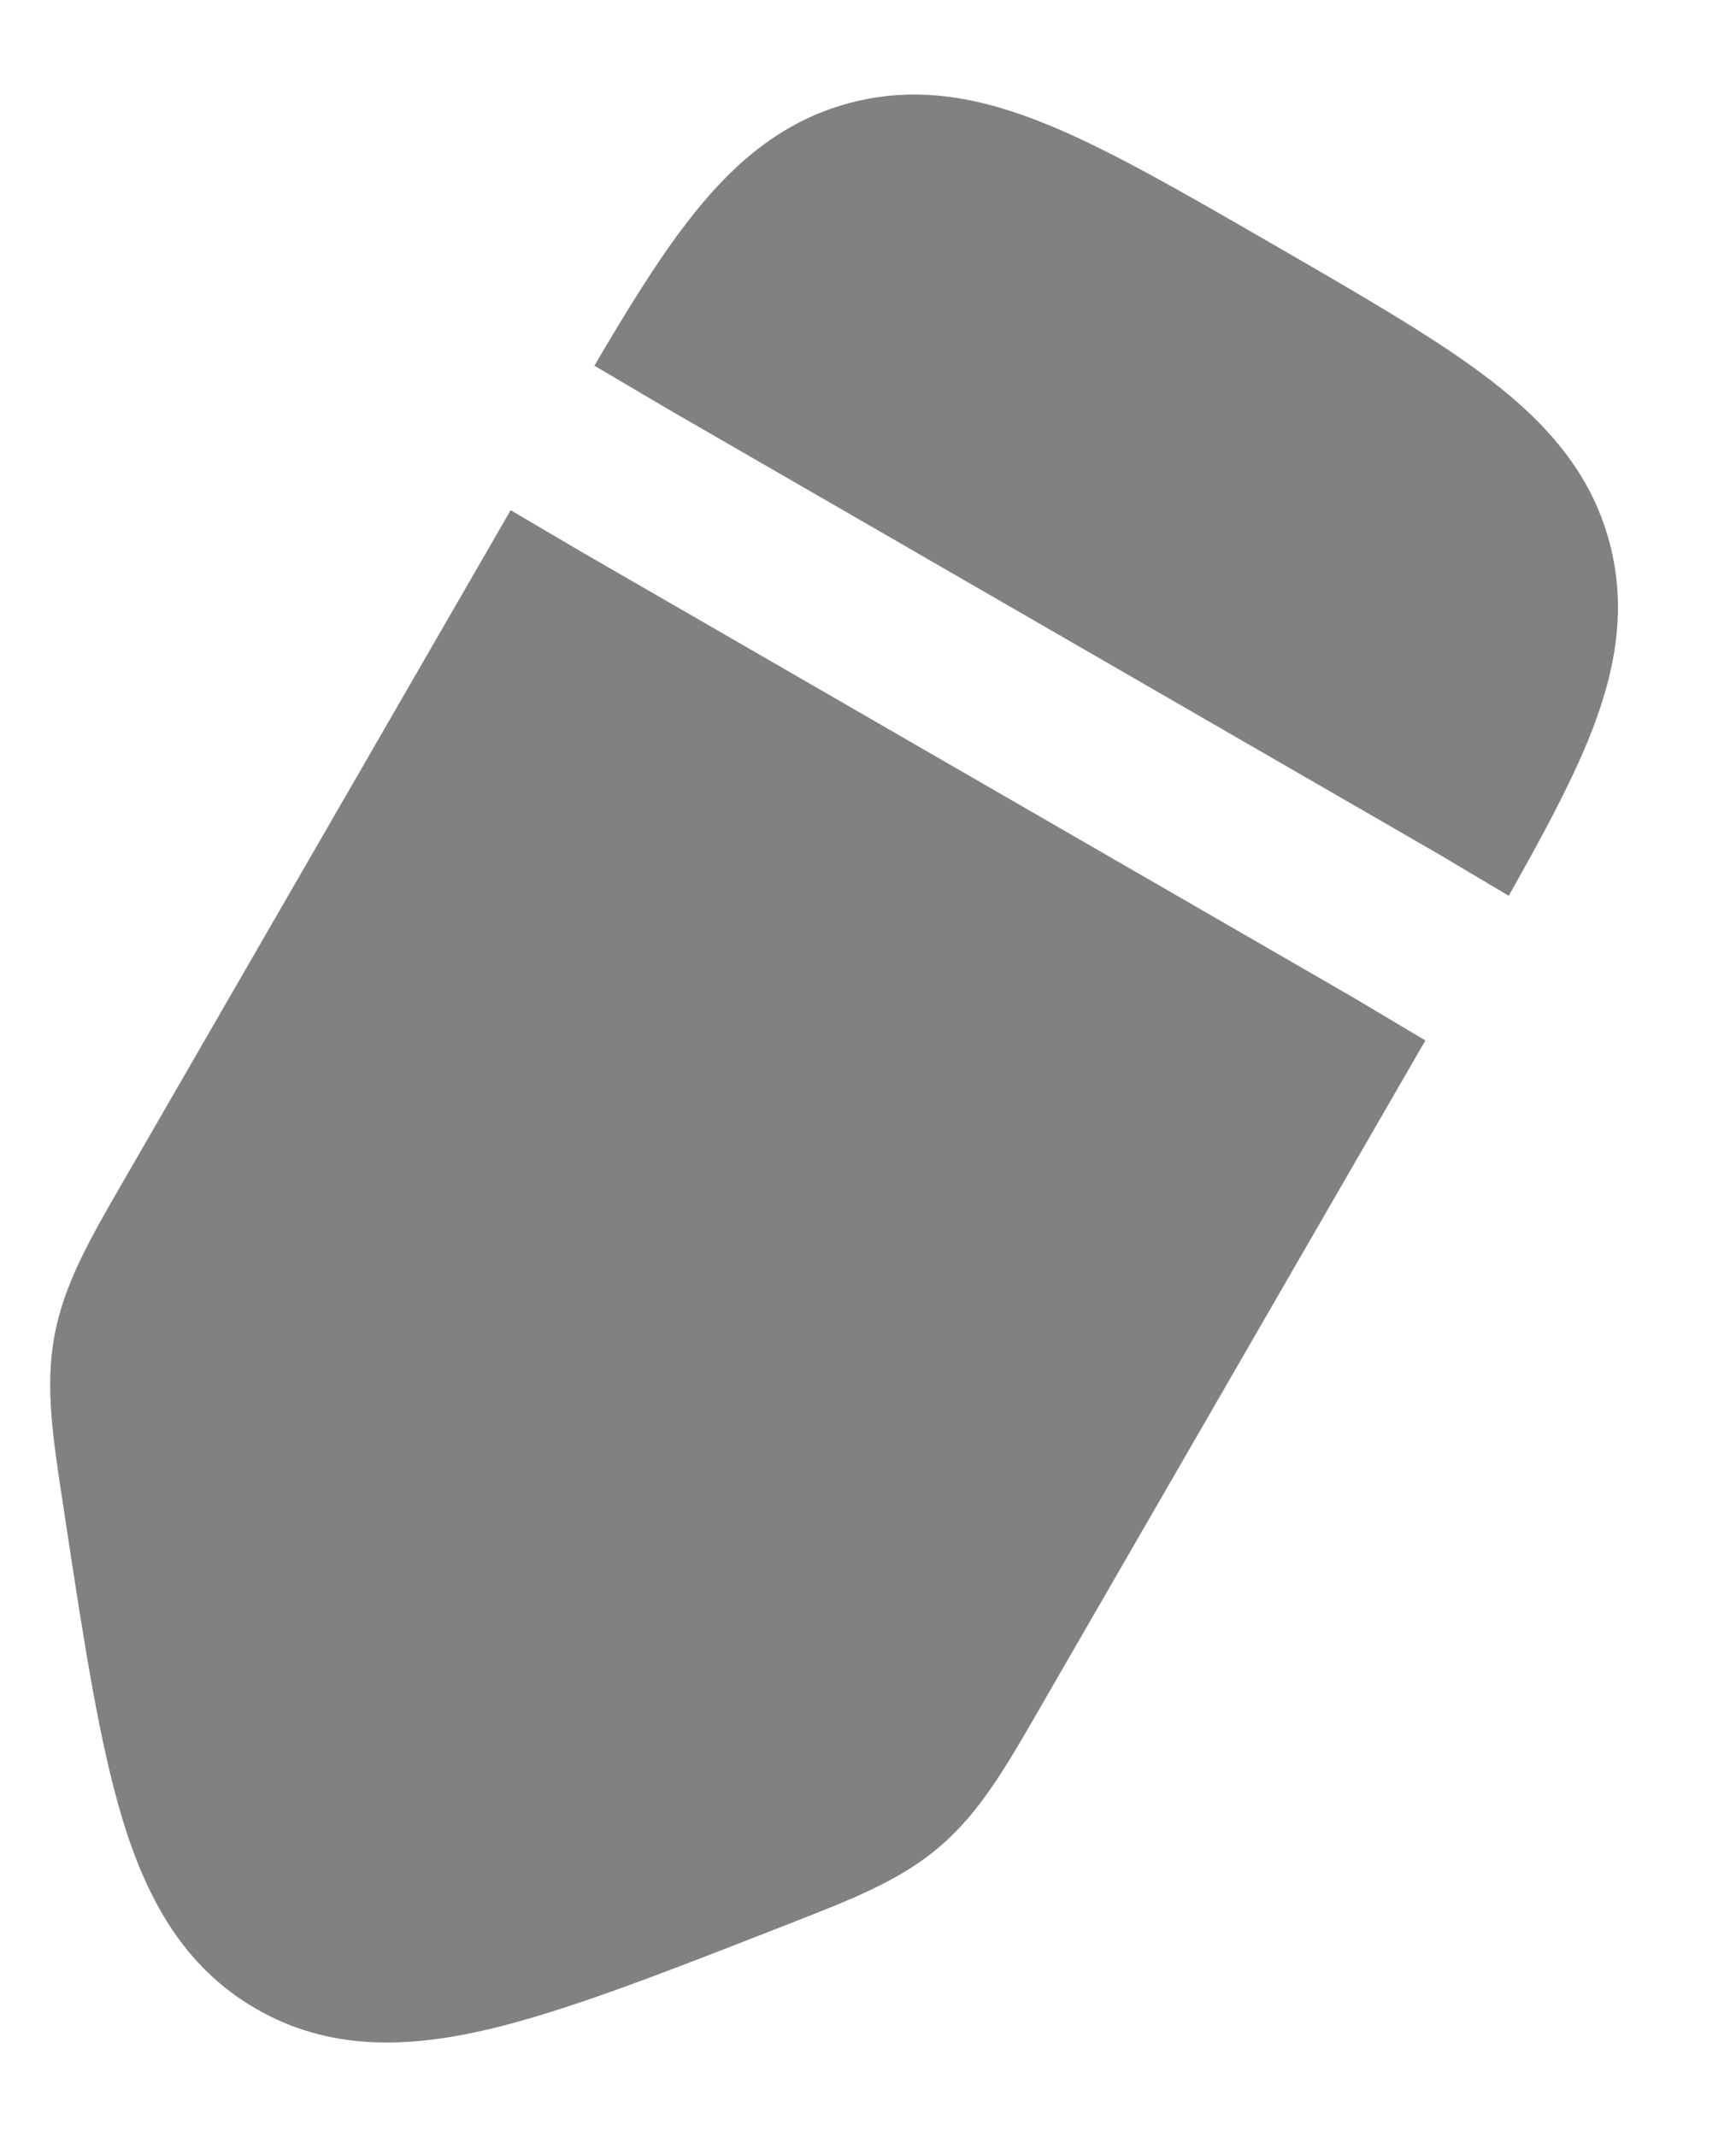 <svg width="13" height="16" viewBox="0 0 13 16" fill="none" xmlns="http://www.w3.org/2000/svg">
<path d="M9.504 1.813L9.579 1.856C10.227 2.231 10.768 2.543 11.164 2.848C11.582 3.171 11.914 3.541 12.052 4.059C12.191 4.578 12.089 5.064 11.889 5.552C11.749 5.891 11.544 6.272 11.298 6.707L10.768 6.392L10.761 6.388L4.99 3.056L4.451 2.738C4.701 2.312 4.926 1.948 5.148 1.661C5.47 1.243 5.84 0.911 6.359 0.772C6.877 0.633 7.364 0.735 7.852 0.936C8.315 1.126 8.855 1.438 9.504 1.813Z" fill="#818181"/>
<path d="M3.824 3.82L0.926 8.84C0.678 9.269 0.482 9.608 0.409 9.994C0.336 10.38 0.396 10.767 0.471 11.257L0.491 11.389C0.629 12.299 0.744 13.048 0.916 13.617C1.096 14.211 1.373 14.726 1.917 15.04C2.461 15.355 3.045 15.337 3.65 15.196C4.229 15.06 4.935 14.785 5.792 14.45L5.917 14.401C6.378 14.221 6.744 14.079 7.041 13.823C7.339 13.567 7.535 13.227 7.782 12.798L10.674 7.79L10.133 7.468L4.358 4.134L3.824 3.82Z" fill="#818181"/>
</svg>
